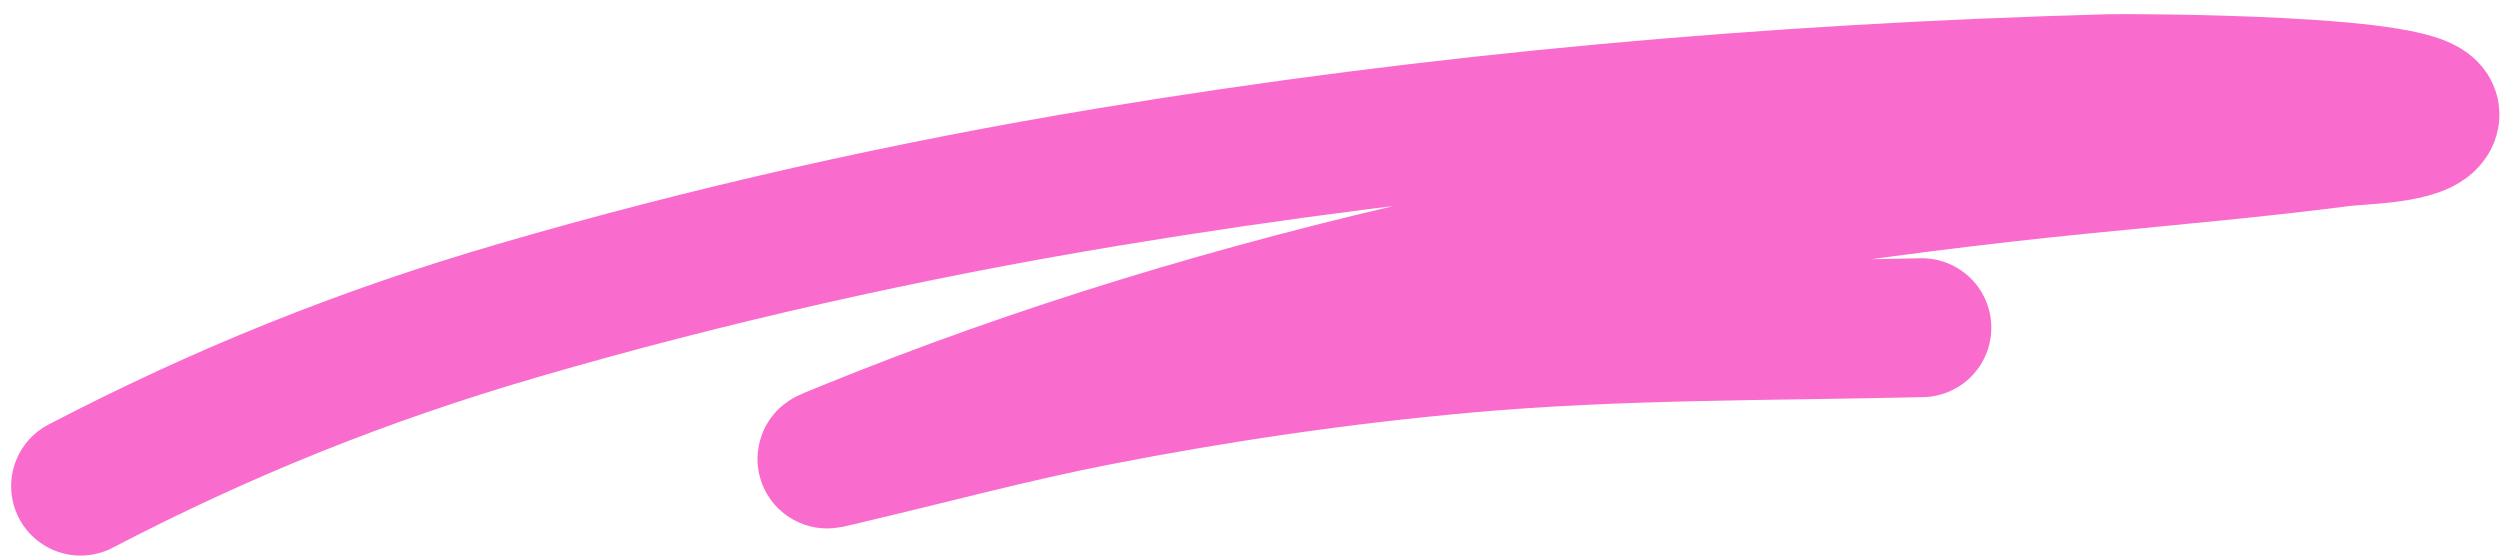 <svg width="144" height="32" viewBox="0 0 144 32" fill="none" xmlns="http://www.w3.org/2000/svg">
<path opacity="0.8" d="M4.641 28.002C12.724 23.794 20.756 20.533 29.86 17.879C40.844 14.677 52.26 12.116 63.777 10.205C82.74 7.06 101.948 5.355 121.511 4.819C122.518 4.791 140.534 4.802 139.957 6.689C139.639 7.731 135.864 7.766 134.935 7.886C130.013 8.522 125.07 8.956 120.11 9.448C95.297 11.911 70.854 16.952 48.838 25.921C47.114 26.623 47.275 26.534 49.084 26.108C53.764 25.005 58.374 23.763 63.128 22.834C70.168 21.457 77.238 20.422 84.498 19.771C93.165 18.994 101.941 19.08 110.7 18.875" stroke="#F748C1" stroke-width="8" stroke-linecap="round" stroke-linejoin="round"/>
</svg>
